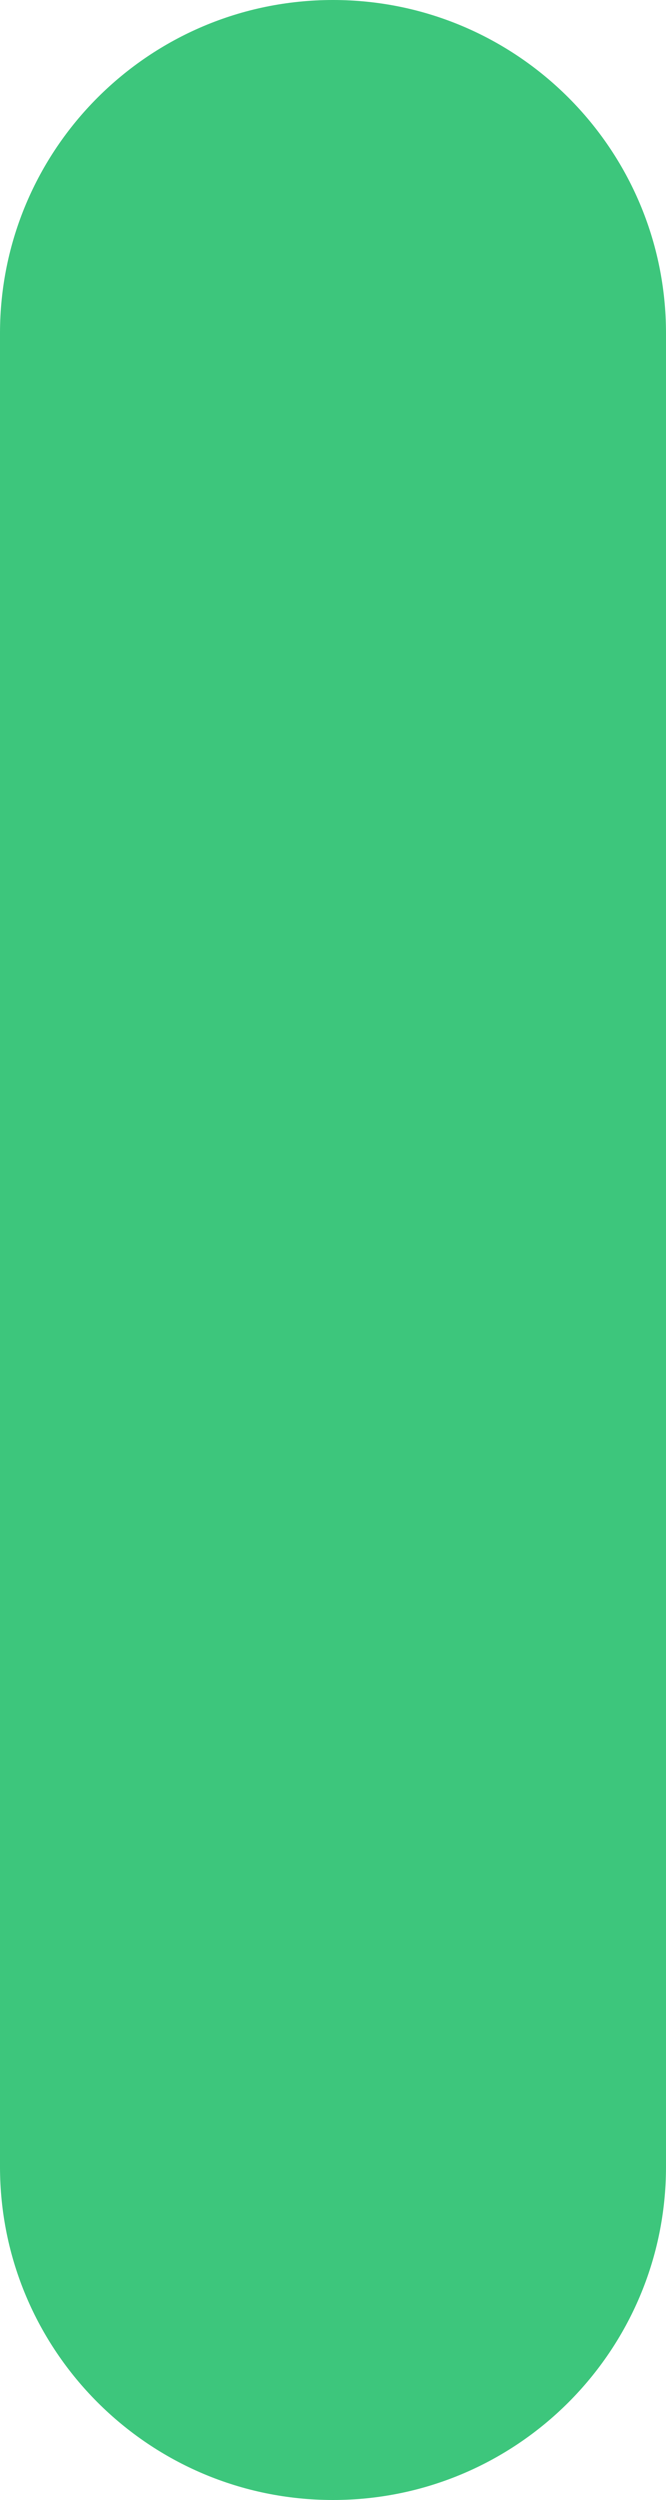<svg width="8" height="30" viewBox="0 0 8 30" fill="none" xmlns="http://www.w3.org/2000/svg">
<path d="M0 4C0 1.791 1.791 0 4 0C6.209 0 8 1.791 8 4V26C8 28.209 6.209 30 4 30C1.791 30 0 28.209 0 26V4Z" fill="#3DC67C"/>
</svg>
